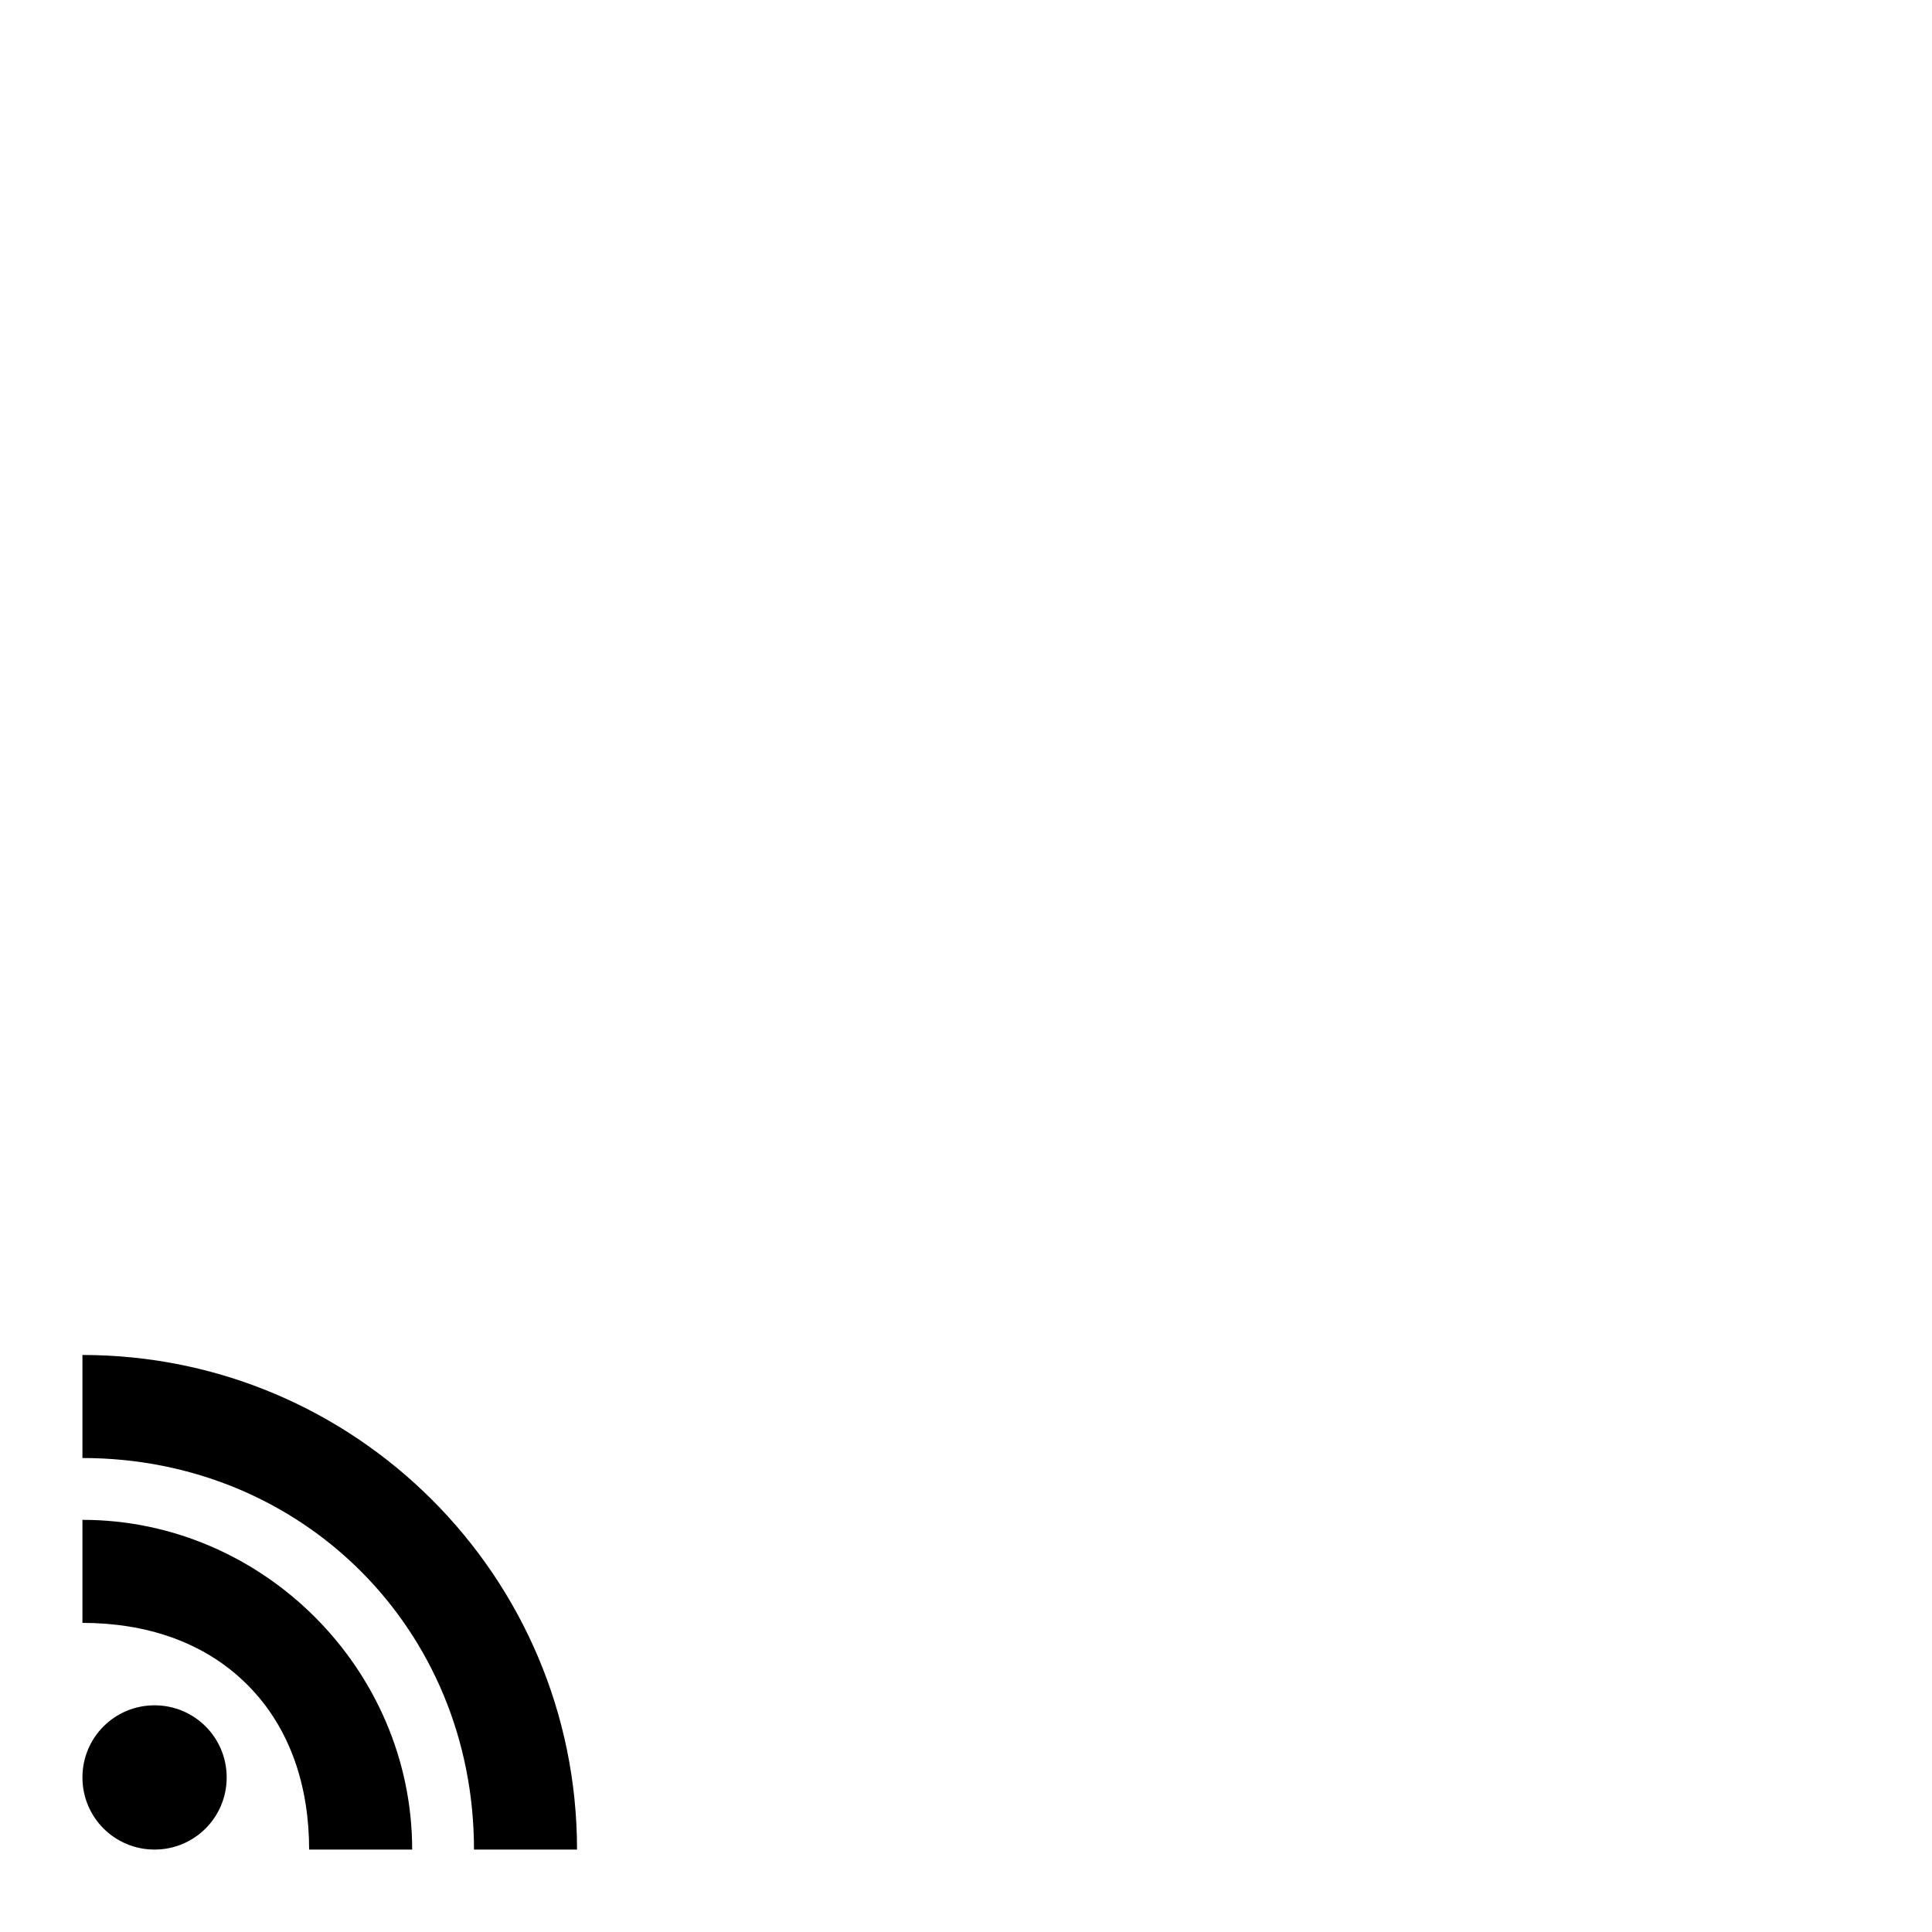 <?xml version="1.0" standalone="no"?>
<svg width="1500px" height="1500px" version="1.1" xmlns="http://www.w3.org/2000/svg">
<path transform="scale(1, -1) translate(0, -1500)" glyph-name="ionicons" unicode="&#51;" d="M120 176c31 0 56-25 56-56 0-31-25-56-56-56-31 0-56 25-56 56 0 31 25 56 56 56z m-56 144c140 0 256-116 256-256l-80 0c0 48-14 94-48 128-34 34-80 48-128 48z m0 128c212 0 384-172 384-384l-80 0c0 171-133 304-304 304z"/>
</svg>